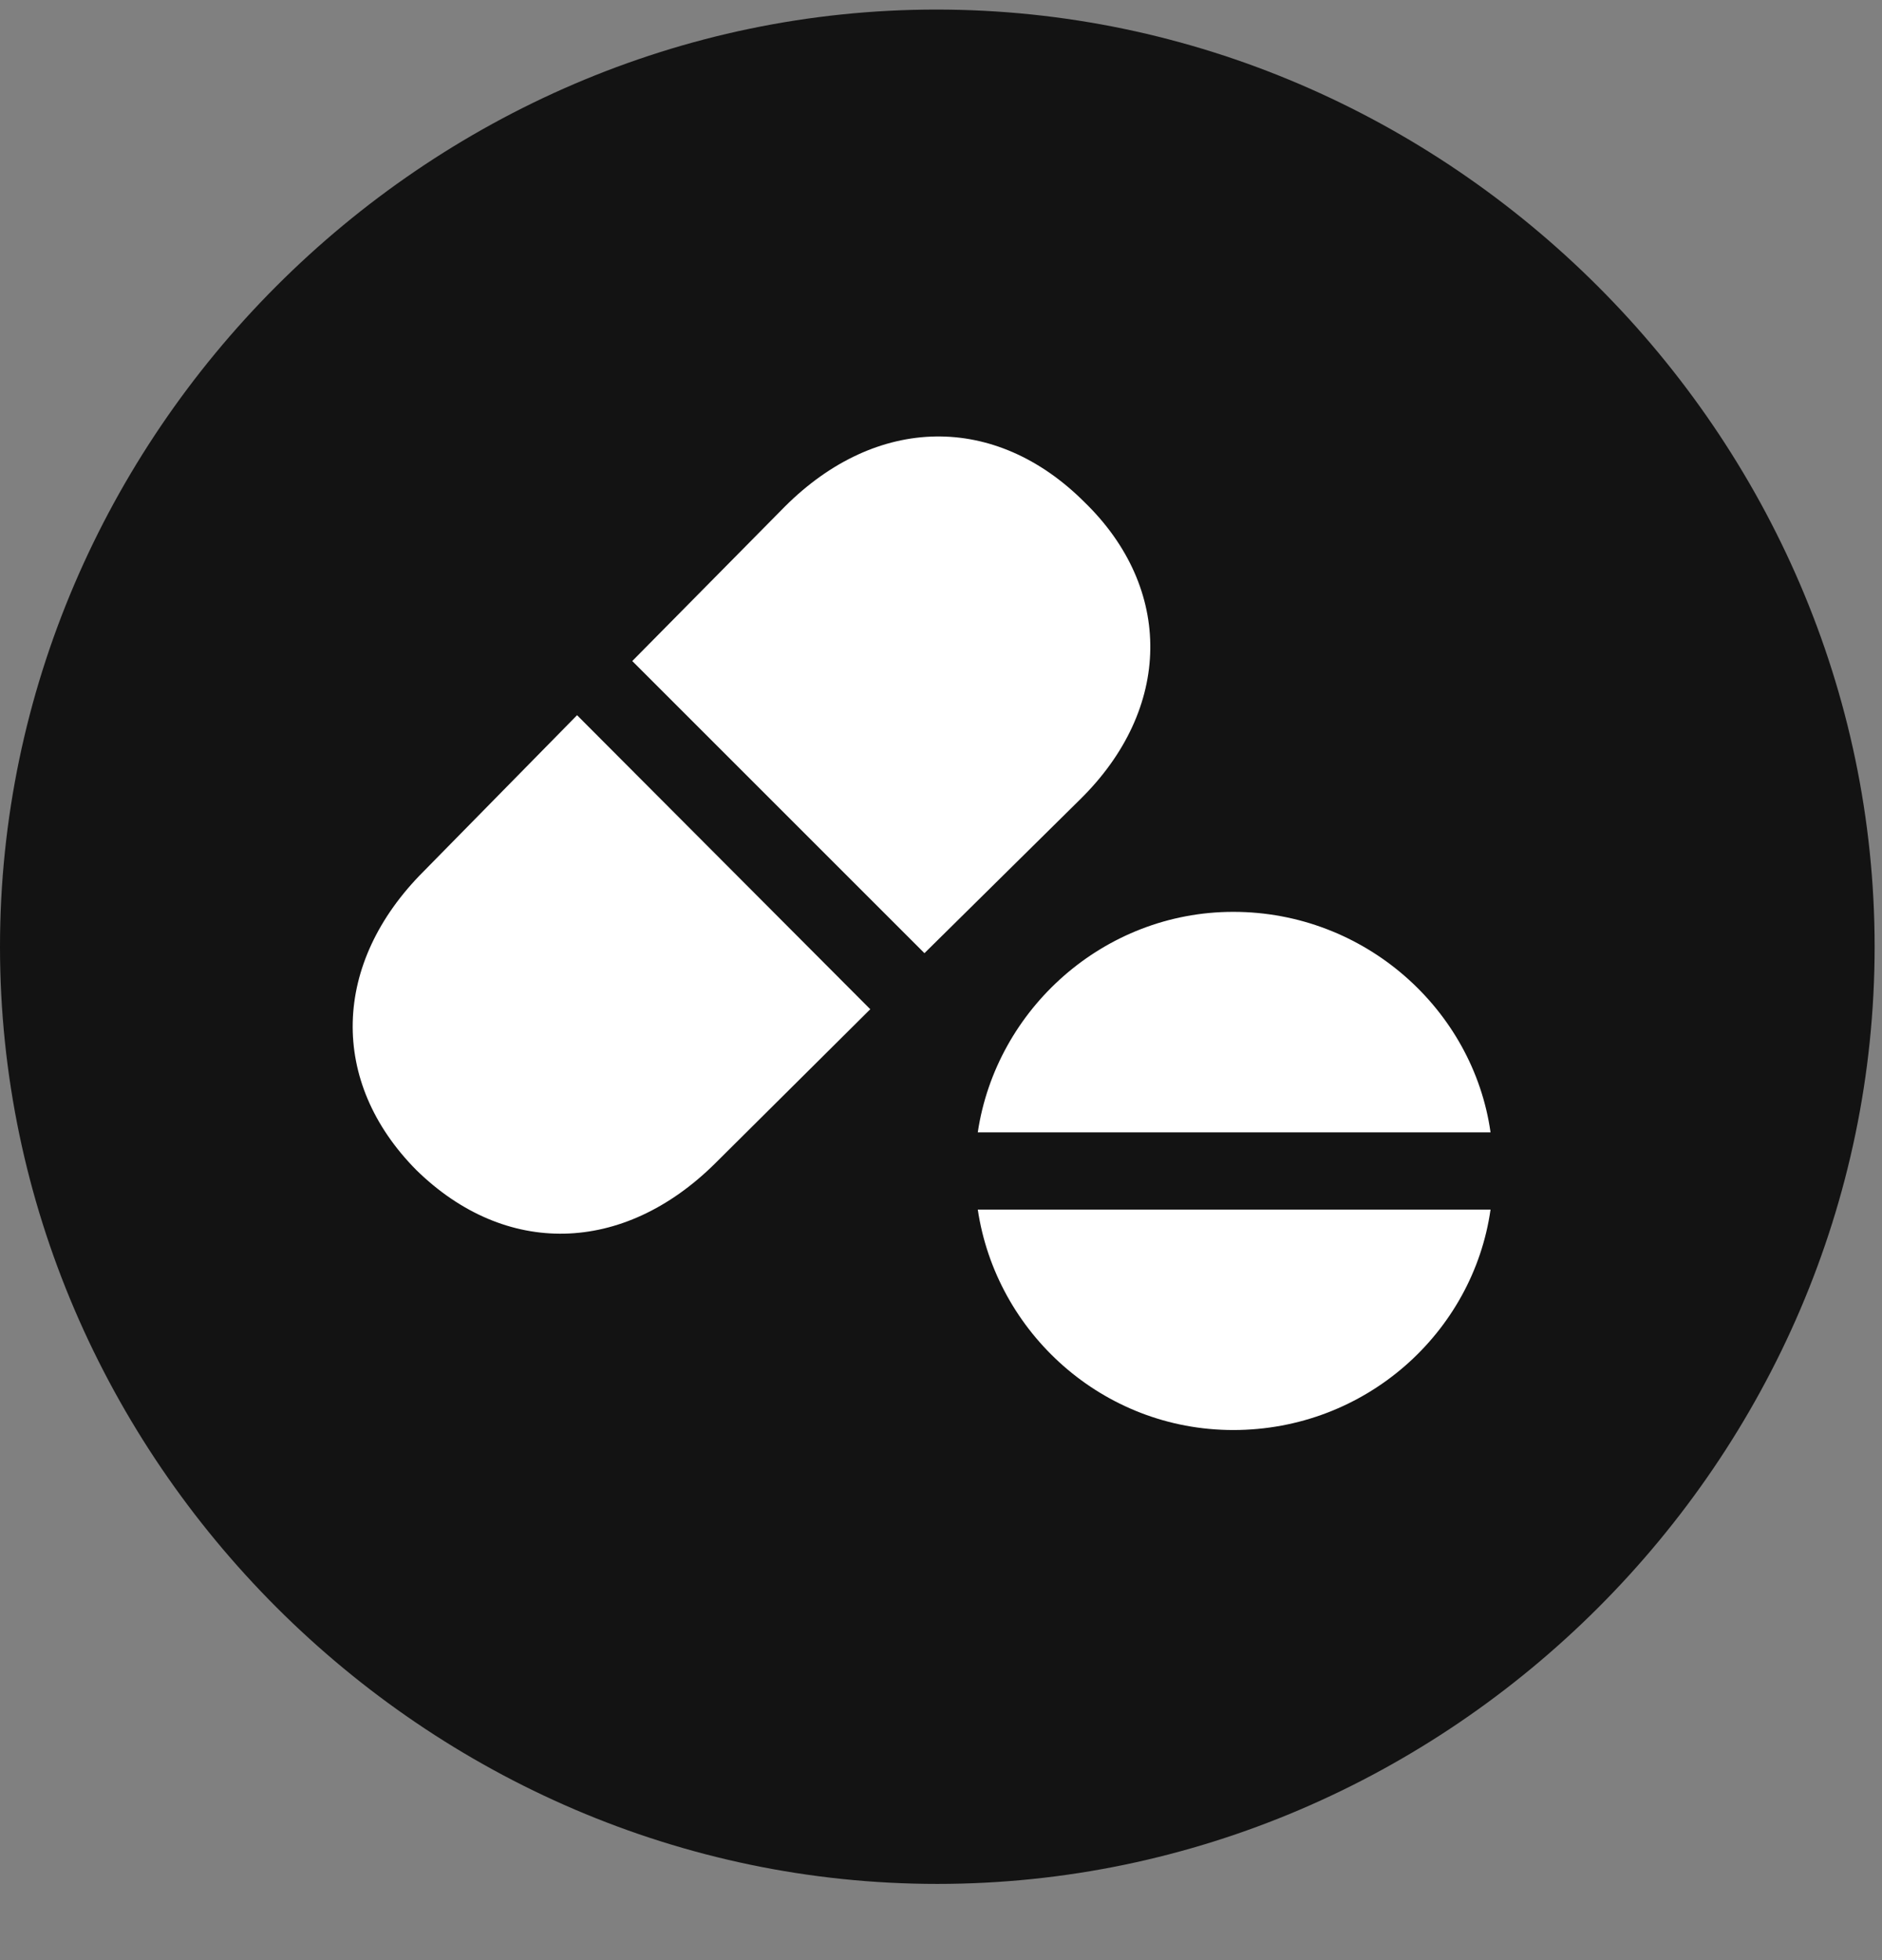 <svg width="24" height="25" viewBox="0 0 24 25" fill="none" xmlns="http://www.w3.org/2000/svg">
<rect x="0" y="0" width="24" height="25" fill="#808080" stroke="none"/>
<g clip-path="url(#clip0_2207_17932)">
<path d="M11.953 24.028C18.492 24.028 23.906 18.614 23.906 12.075C23.906 5.548 18.48 0.122 11.941 0.122C5.414 0.122 0 5.548 0 12.075C0 18.614 5.426 24.028 11.953 24.028Z" fill="black" fill-opacity="0.85"/>
<path d="M11.789 12.157L8.063 8.431L10.008 6.462C11.18 5.29 12.691 5.267 13.828 6.403C14.965 7.505 14.953 9.04 13.77 10.2L11.789 12.157ZM11.098 12.872L9.117 14.841C7.945 16.001 6.445 16.036 5.309 14.923C4.195 13.798 4.23 12.286 5.402 11.114L7.359 9.122L11.098 12.872ZM19.008 14.442H12.469C12.703 12.872 14.074 11.63 15.727 11.63C17.402 11.63 18.785 12.872 19.008 14.442ZM19.008 15.427C18.785 16.997 17.414 18.239 15.727 18.239C14.062 18.239 12.703 16.997 12.469 15.427H19.008Z" fill="white"/>
</g>
<defs>
<clipPath id="clip0_2207_17932">
<rect width="23.906" height="23.918" fill="white" transform="translate(0 0.11)"/>
</clipPath>
</defs>
</svg>
